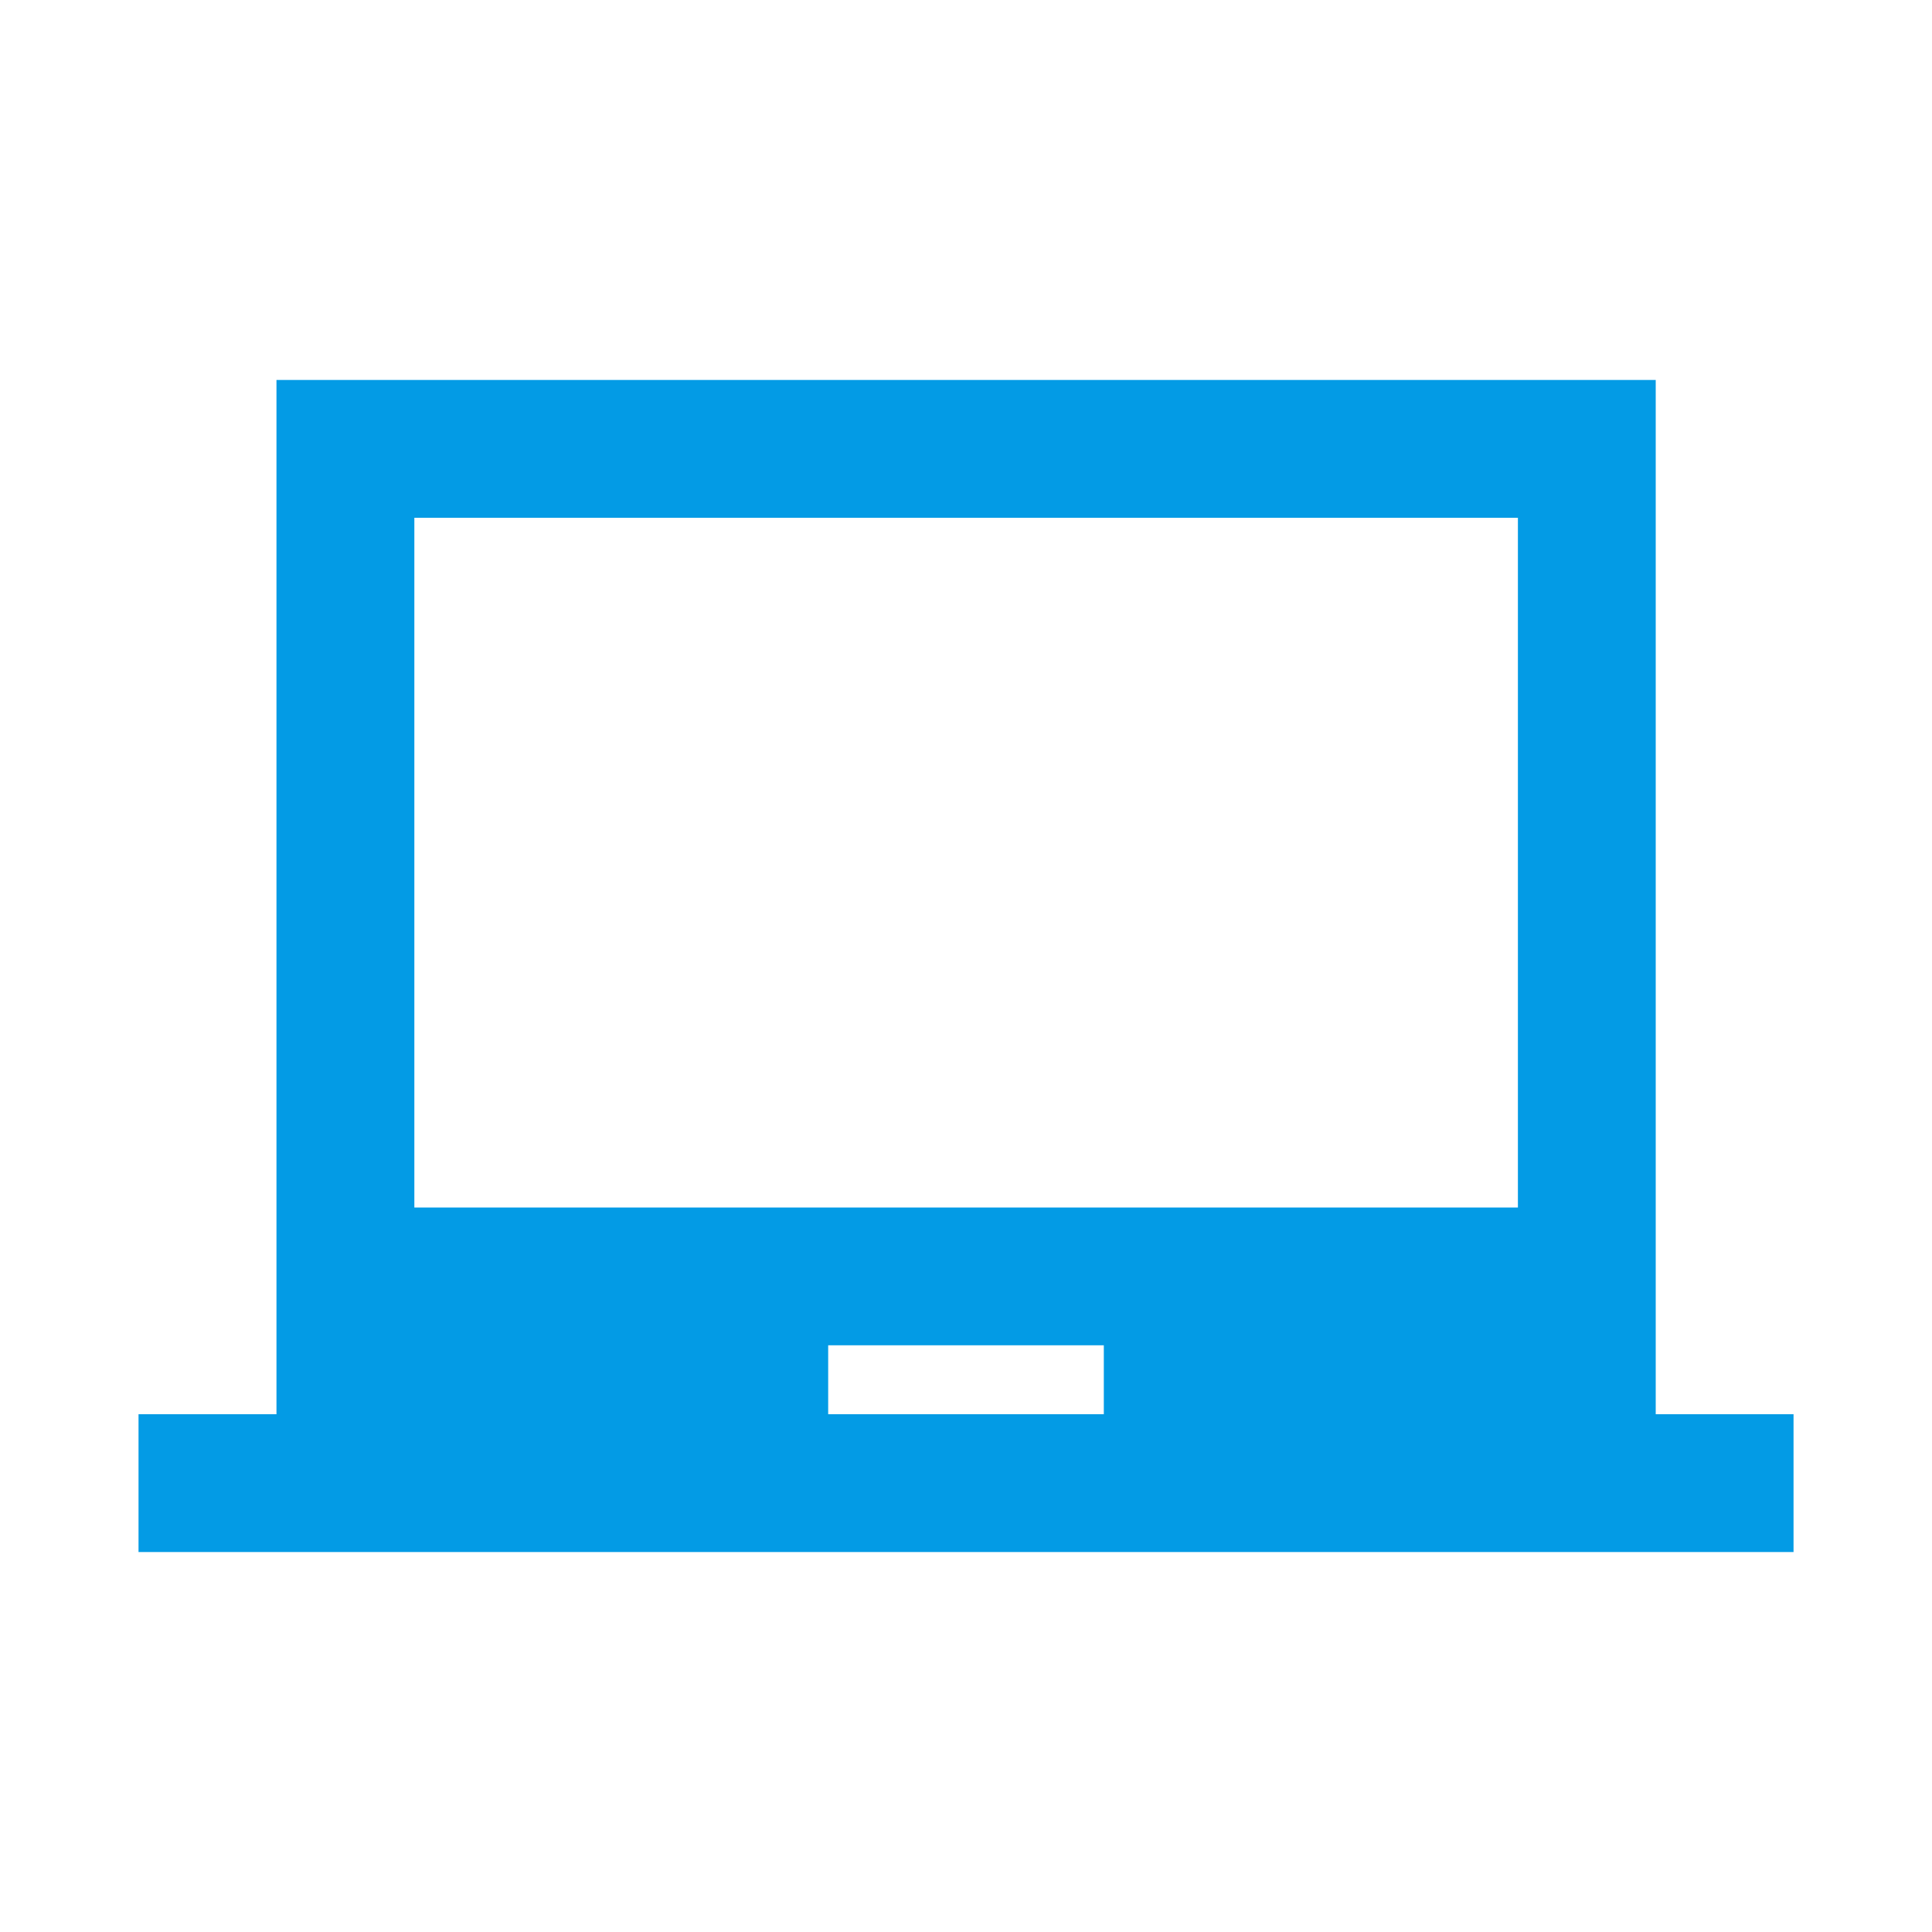 <svg xmlns="http://www.w3.org/2000/svg" filter="url(#saturation)" viewBox="0 0 300 300"><path fill="#039be5" d="M257.1 219.6V59H42.93v160.6H21.51V241H278.5v-21.4zm-85.7 0h-42.8v-10.7h42.8zm64.3-32.1H64.34V80.4H235.7z"/><filter id="a"><feColorMatrix in="SourceGraphic" result="hue" type="hueRotate" values="-10"/><feColorMatrix in="hue" result="sat" type="saturate" values="2"/></filter><filter id="saturation"><feColorMatrix in="SourceGraphic" type="hueRotate" values="-10" result="hue" /><feColorMatrix in="hue" type="saturate" values="2" result="sat" /></filter></svg>